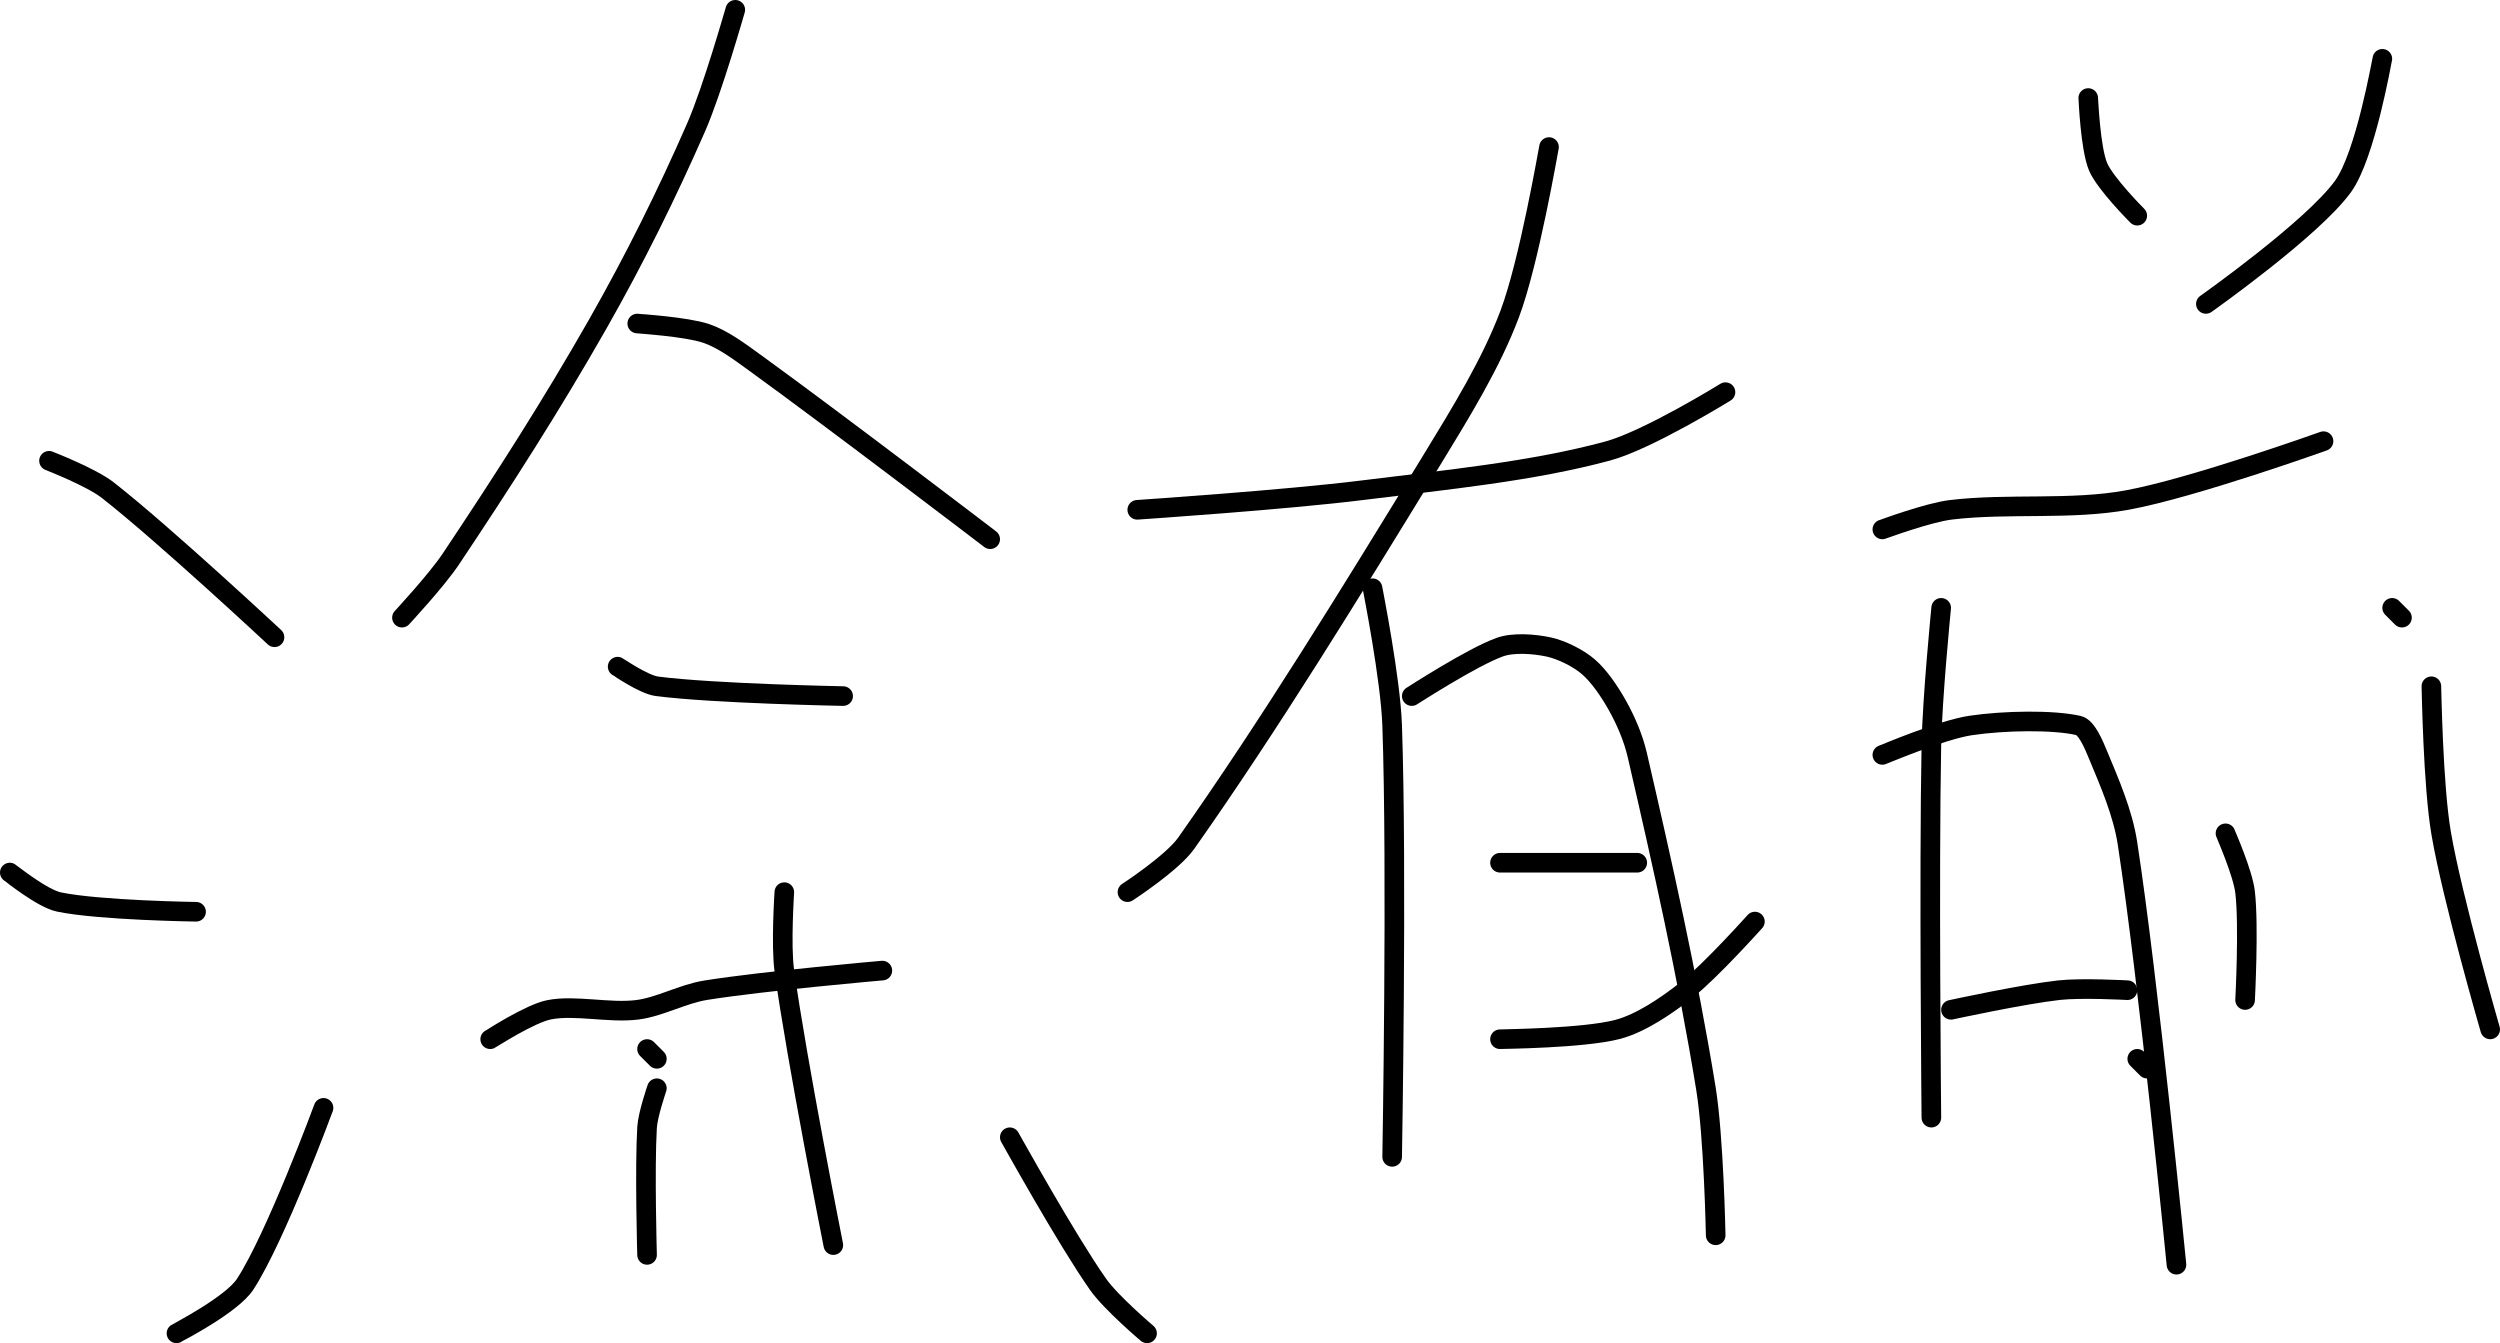 <?xml version="1.0" encoding="UTF-8" standalone="no"?><!DOCTYPE svg PUBLIC "-//W3C//DTD SVG 1.1//EN" "http://www.w3.org/Graphics/SVG/1.1/DTD/svg11.dtd"><svg xmlns="http://www.w3.org/2000/svg" version="1.1" width="255" height="137"><path fill="none" stroke="#000000" stroke-width="2" stroke-linecap="round" stroke-linejoin="round" d="M 5 47 c 0.11 0.05 4.3 1.67 6 3 c 5.73 4.49 17 15 17 15"/><path fill="none" stroke="#000000" stroke-width="2" stroke-linecap="round" stroke-linejoin="round" d="M 1 89 c 0.09 0.05 3.3 2.64 5 3 c 4.09 0.86 14 1 14 1"/><path fill="none" stroke="#000000" stroke-width="2" stroke-linecap="round" stroke-linejoin="round" d="M 18 136 c 0.12 -0.09 5.63 -2.91 7 -5 c 3.13 -4.8 8 -18 8 -18"/><path fill="none" stroke="#000000" stroke-width="2" stroke-linecap="round" stroke-linejoin="round" d="M 75 1 c -0.07 0.21 -2.31 8.13 -4 12 c -3 6.85 -6.25 13.4 -10 20 c -4.75 8.35 -9.74 16.12 -15 24 c -1.45 2.18 -5 6 -5 6"/><path fill="none" stroke="#000000" stroke-width="2" stroke-linecap="round" stroke-linejoin="round" d="M 65 33 c 0.12 0.02 4.95 0.32 7 1 c 1.69 0.56 3.4 1.84 5 3 c 8.23 5.96 24 18 24 18"/><path fill="none" stroke="#000000" stroke-width="2" stroke-linecap="round" stroke-linejoin="round" d="M 63 68 c 0.07 0.03 2.65 1.82 4 2 c 5.74 0.75 19 1 19 1"/><path fill="none" stroke="#000000" stroke-width="2" stroke-linecap="round" stroke-linejoin="round" d="M 50 106 c 0.11 -0.05 4.04 -2.61 6 -3 c 2.63 -0.53 6.15 0.36 9 0 c 2.3 -0.29 4.62 -1.62 7 -2 c 5.93 -0.95 18 -2 18 -2"/><path fill="none" stroke="#000000" stroke-width="2" stroke-linecap="round" stroke-linejoin="round" d="M 80 91 c 0 0.14 -0.36 5.38 0 8 c 1.29 9.31 5 28 5 28"/><path fill="none" stroke="#000000" stroke-width="2" stroke-linecap="round" stroke-linejoin="round" d="M 66 107 l 1 1"/><path fill="none" stroke="#000000" stroke-width="2" stroke-linecap="round" stroke-linejoin="round" d="M 103 116 c 0.16 0.26 5.76 10.38 9 15 c 1.31 1.87 5 5 5 5"/><path fill="none" stroke="#000000" stroke-width="2" stroke-linecap="round" stroke-linejoin="round" d="M 67 111 c -0.02 0.07 -0.92 2.67 -1 4 c -0.25 4.19 0 13 0 13"/><path fill="none" stroke="#000000" stroke-width="2" stroke-linecap="round" stroke-linejoin="round" d="M 116 52 c 0.4 -0.03 15.17 -1.02 23 -2 c 8.59 -1.07 17.28 -1.91 25 -4 c 4.09 -1.11 12 -6 12 -6"/><path fill="none" stroke="#000000" stroke-width="2" stroke-linecap="round" stroke-linejoin="round" d="M 158 15 c -0.07 0.3 -2.03 11.75 -4 17 c -1.92 5.11 -4.98 10.05 -8 15 c -8.24 13.48 -16.57 27.04 -25 39 c -1.42 2.02 -6 5 -6 5"/><path fill="none" stroke="#000000" stroke-width="2" stroke-linecap="round" stroke-linejoin="round" d="M 140 60 c 0.04 0.25 1.84 9.28 2 14 c 0.51 14.7 0 44 0 44"/><path fill="none" stroke="#000000" stroke-width="2" stroke-linecap="round" stroke-linejoin="round" d="M 144 71 c 0.16 -0.09 6.15 -3.98 9 -5 c 1.38 -0.49 3.54 -0.32 5 0 c 1.3 0.29 2.99 1.13 4 2 c 1.13 0.97 2.22 2.6 3 4 c 0.84 1.51 1.6 3.27 2 5 c 2.58 11.17 5.13 22.53 7 34 c 0.81 4.97 1 15 1 15"/><path fill="none" stroke="#000000" stroke-width="2" stroke-linecap="round" stroke-linejoin="round" d="M 153 88 l 14 0"/><path fill="none" stroke="#000000" stroke-width="2" stroke-linecap="round" stroke-linejoin="round" d="M 153 106 c 0.21 -0.02 8.49 -0.08 12 -1 c 2.35 -0.62 4.97 -2.4 7 -4 c 2.49 -1.96 7 -7 7 -7"/><path fill="none" stroke="#000000" stroke-width="2" stroke-linecap="round" stroke-linejoin="round" d="M 213 10 c 0.02 0.12 0.21 5.1 1 7 c 0.72 1.72 4 5 4 5"/><path fill="none" stroke="#000000" stroke-width="2" stroke-linecap="round" stroke-linejoin="round" d="M 243 6 c -0.07 0.23 -1.72 9.83 -4 13 c -3.09 4.3 -14 12 -14 12"/><path fill="none" stroke="#000000" stroke-width="2" stroke-linecap="round" stroke-linejoin="round" d="M 192 54 c 0.12 -0.03 4.65 -1.72 7 -2 c 5.82 -0.7 12.26 0.06 18 -1 c 6.65 -1.22 20 -6 20 -6"/><path fill="none" stroke="#000000" stroke-width="2" stroke-linecap="round" stroke-linejoin="round" d="M 198 62 c -0.02 0.24 -0.91 9.2 -1 14 c -0.25 13 0 38 0 38"/><path fill="none" stroke="#000000" stroke-width="2" stroke-linecap="round" stroke-linejoin="round" d="M 192 77 c 0.16 -0.05 6.05 -2.56 9 -3 c 3.42 -0.51 8.42 -0.59 11 0 c 0.84 0.19 1.56 1.93 2 3 c 1.17 2.81 2.53 5.93 3 9 c 2.15 13.99 5 43 5 43"/><path fill="none" stroke="#000000" stroke-width="2" stroke-linecap="round" stroke-linejoin="round" d="M 199 103 c 0.19 -0.04 7.33 -1.59 11 -2 c 2.3 -0.26 7 0 7 0"/><path fill="none" stroke="#000000" stroke-width="2" stroke-linecap="round" stroke-linejoin="round" d="M 218 108 l 1 1"/><path fill="none" stroke="#000000" stroke-width="2" stroke-linecap="round" stroke-linejoin="round" d="M 244 62 l 1 1"/><path fill="none" stroke="#000000" stroke-width="2" stroke-linecap="round" stroke-linejoin="round" d="M 248 70 c 0.02 0.26 0.16 10.11 1 15 c 1.15 6.71 5 20 5 20"/><path fill="none" stroke="#000000" stroke-width="2" stroke-linecap="round" stroke-linejoin="round" d="M 227 85 c 0.03 0.1 1.77 4.03 2 6 c 0.4 3.43 0 11 0 11"/></svg>